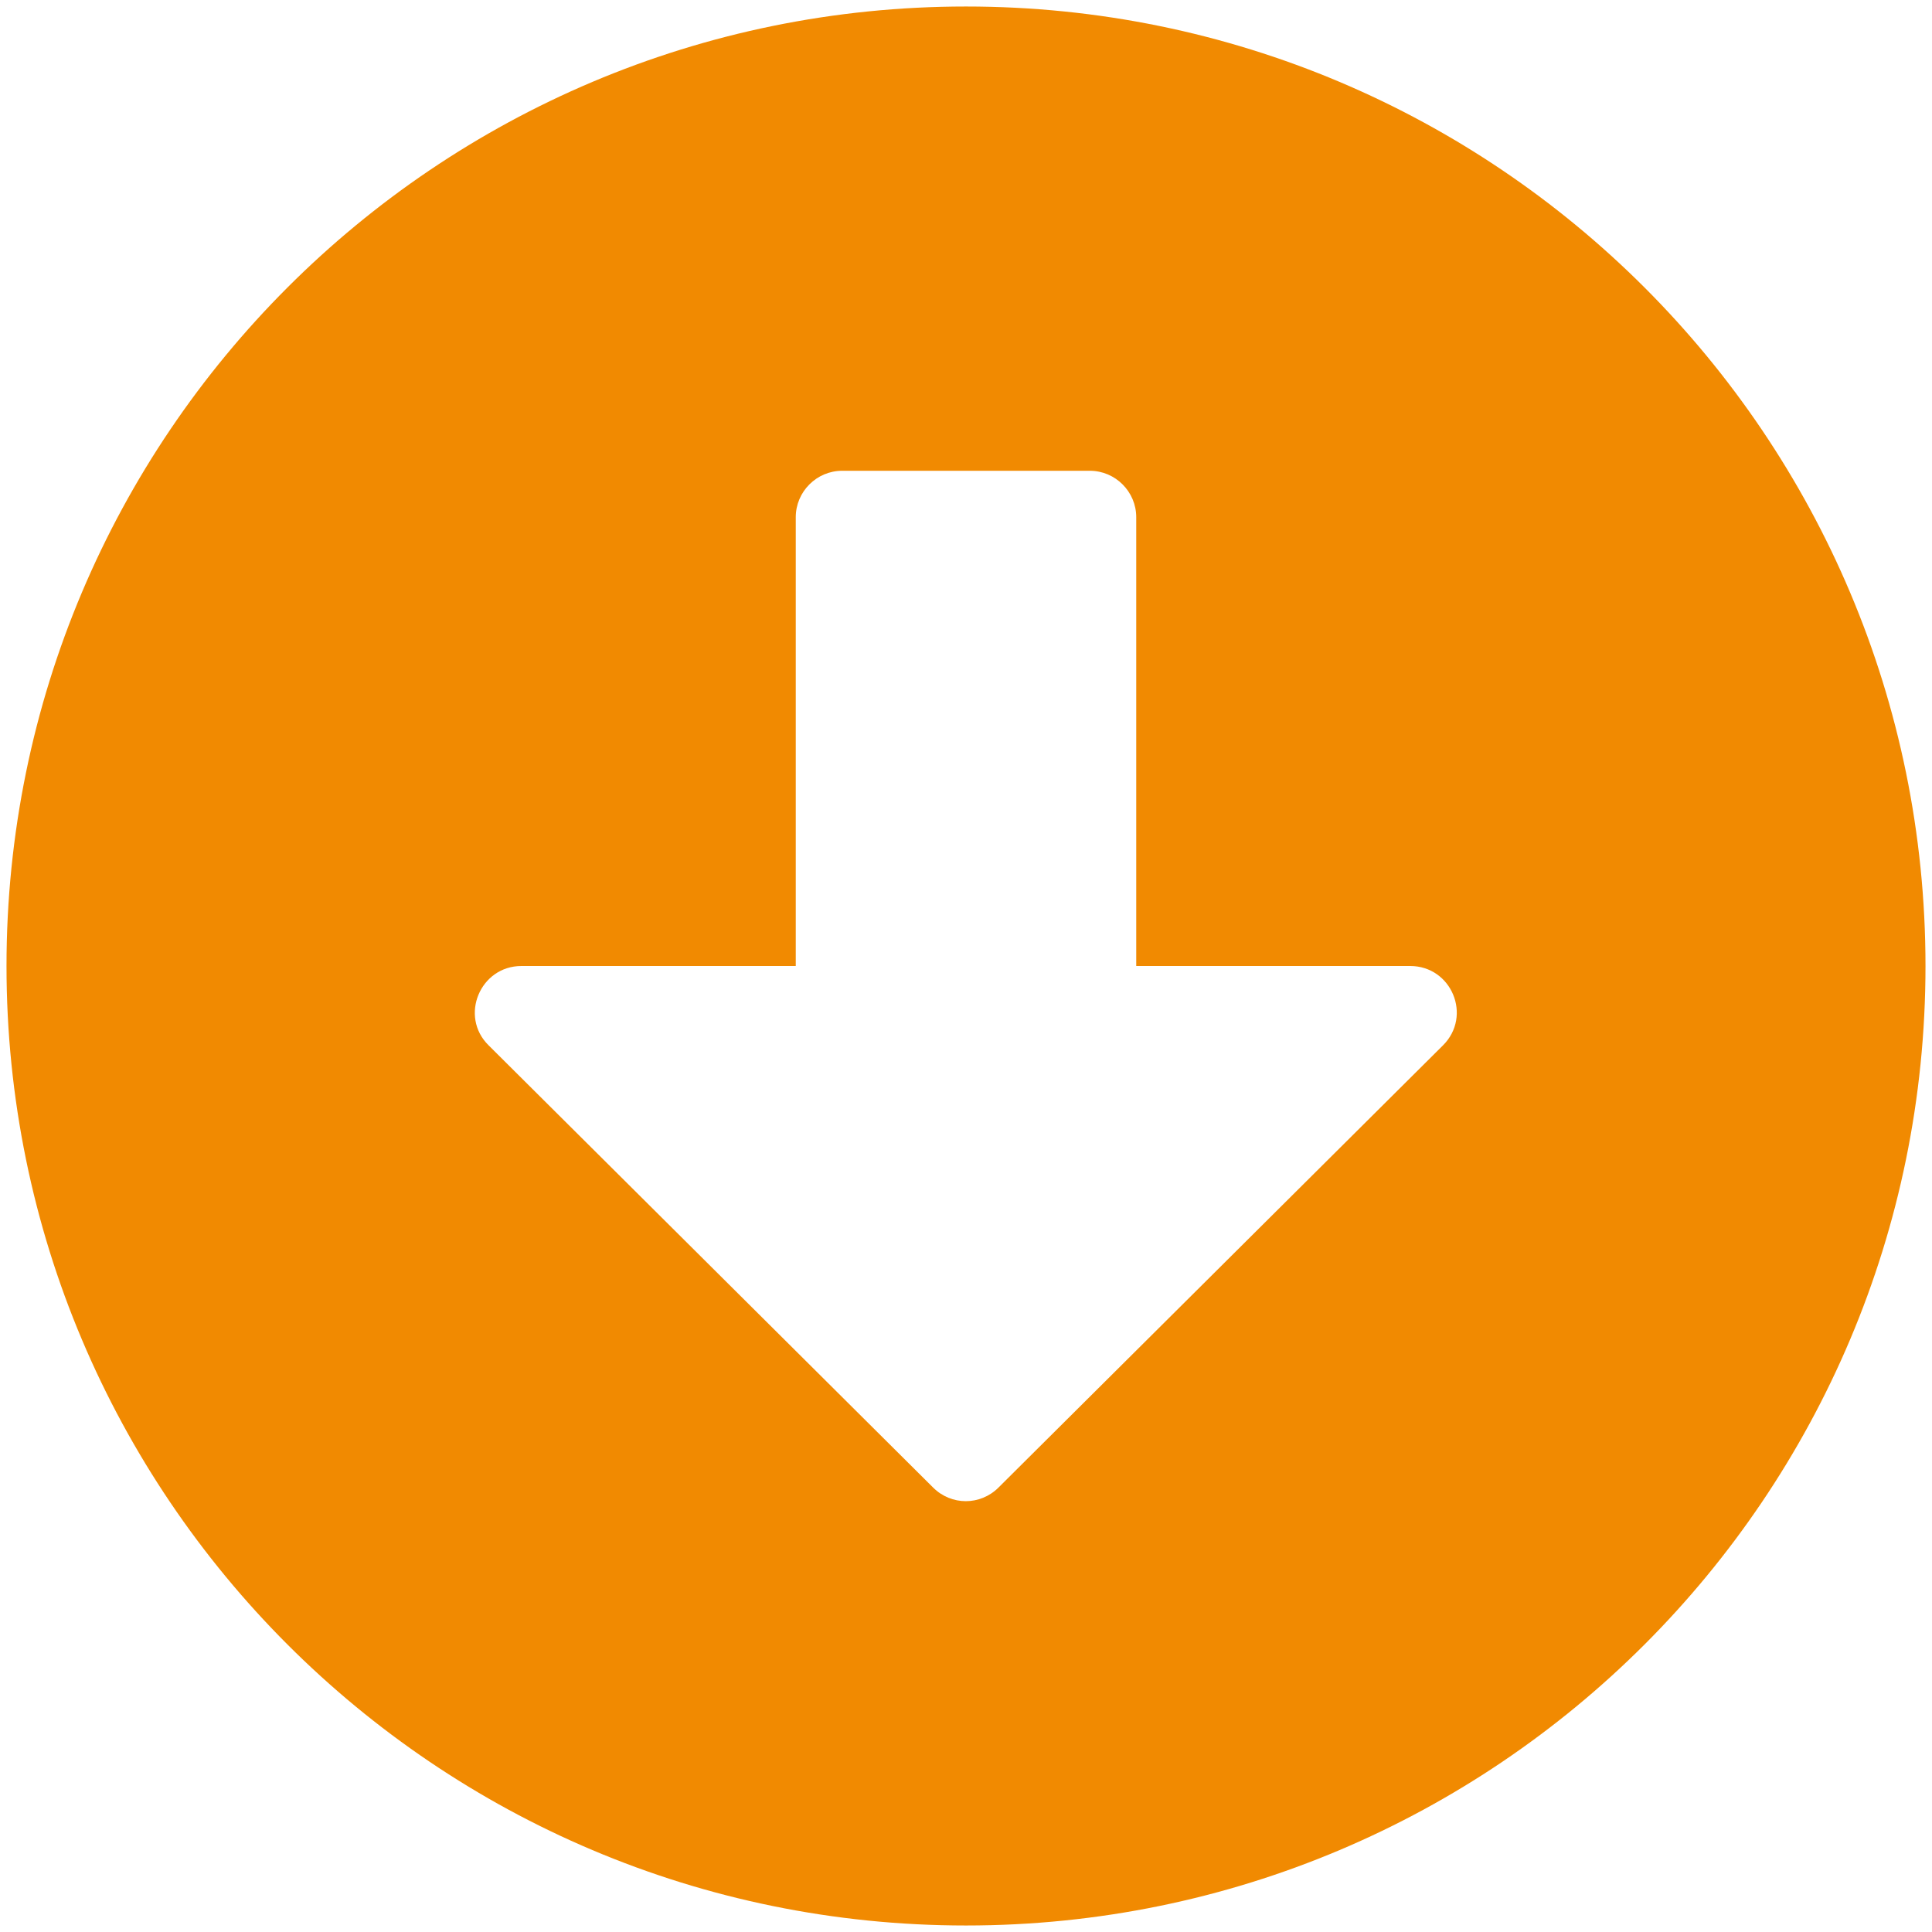 <svg width="79" height="79" viewBox="0 0 79 79" fill="none" xmlns="http://www.w3.org/2000/svg">
<path d="M78.734 39.5C78.734 61.174 61.174 78.734 39.5 78.734C17.826 78.734 0.266 61.174 0.266 39.5C0.266 17.826 17.826 0.266 39.5 0.266C61.174 0.266 78.734 17.826 78.734 39.5ZM32.539 21.148V39.5H21.323C19.63 39.5 18.775 41.557 19.978 42.743L38.155 60.826C38.899 61.569 40.085 61.569 40.829 60.826L59.006 42.743C60.209 41.541 59.355 39.5 57.662 39.5H46.461V21.148C46.461 20.104 45.607 19.25 44.562 19.25H34.438C33.393 19.25 32.539 20.104 32.539 21.148Z" fill="#F18A01"/>
</svg>
